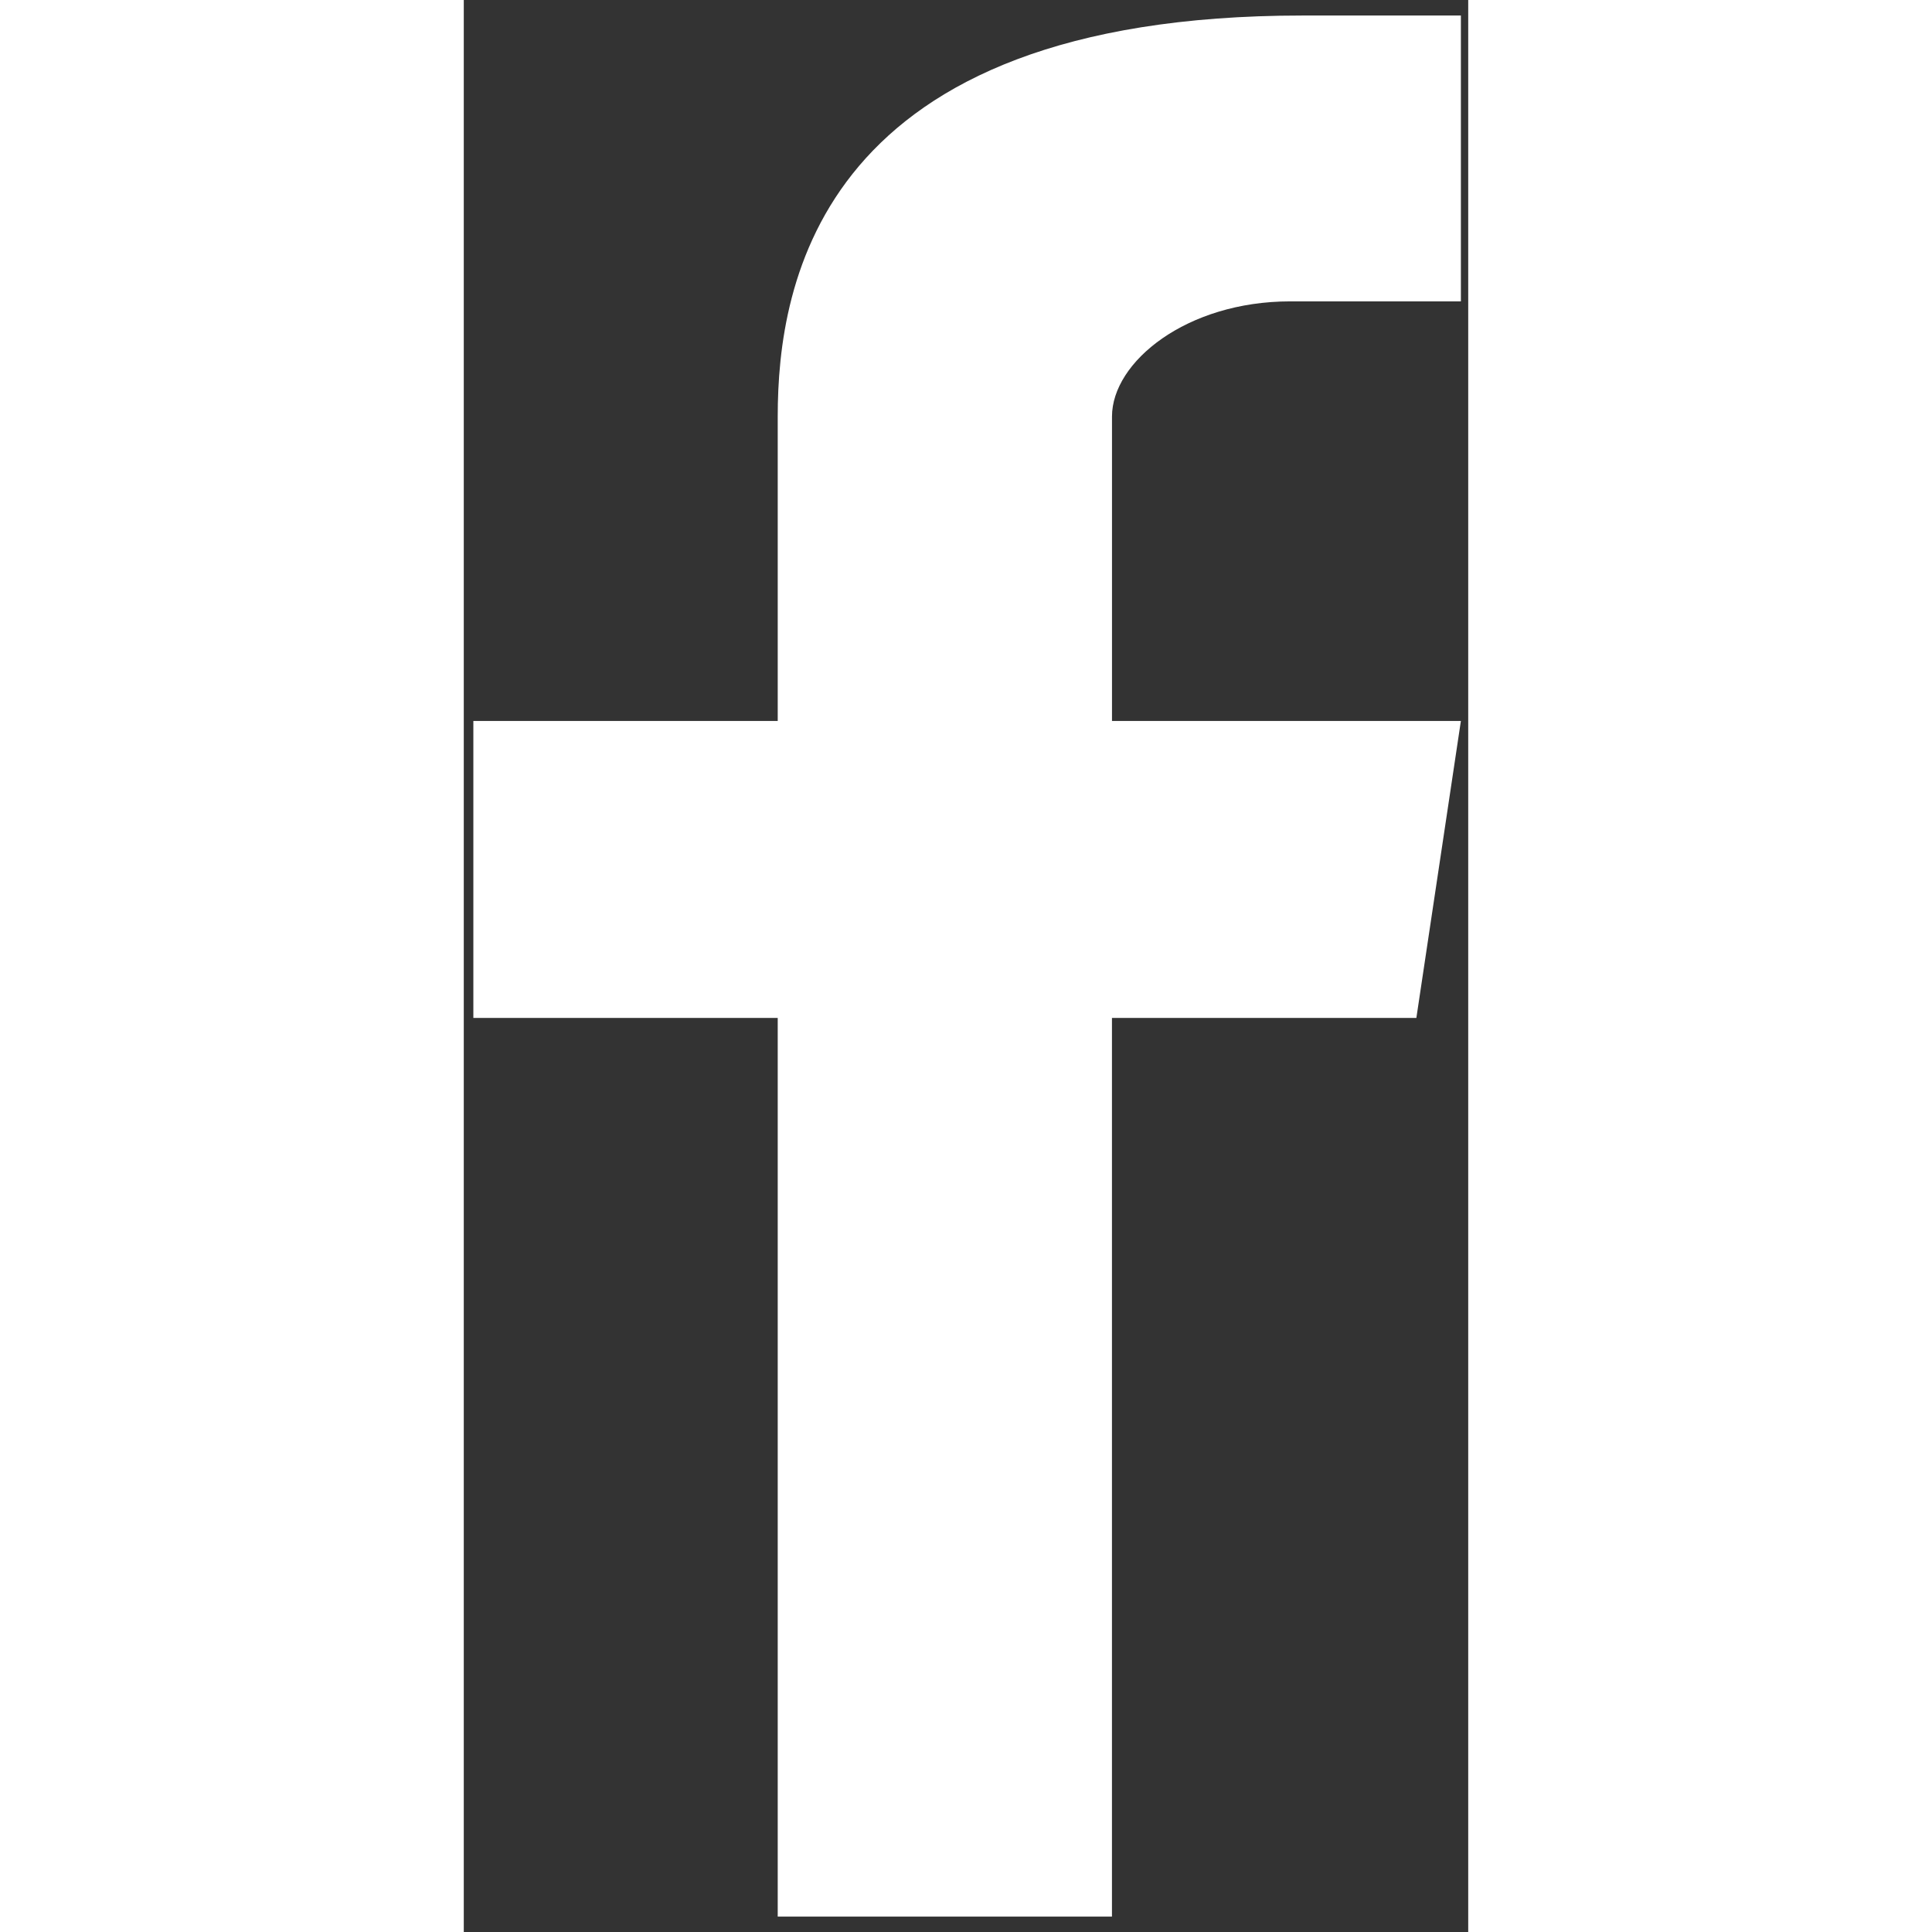 <?xml version="1.0" encoding="utf-8"?>
<!-- Generator: Adobe Illustrator 16.0.0, SVG Export Plug-In . SVG Version: 6.00 Build 0)  -->
<!DOCTYPE svg PUBLIC "-//W3C//DTD SVG 1.1//EN" "http://www.w3.org/Graphics/SVG/1.1/DTD/svg11.dtd">
<svg version="1.1" id="Layer_1" xmlns="http://www.w3.org/2000/svg" xmlns:xlink="http://www.w3.org/1999/xlink" x="0px" y="0px"
	 width="20px" height="20px" viewBox="0 0 25.49 49.029" style="enable-background:new 0 0 25.49 49.029;"
	 xml:space="preserve">
<rect x="0" y="0" width="25.49" height="49.029" fill="#333333" stroke="none"/>
<path style="fill:#FFFFFF;" d="M20.974,7.648c1.512,0,4.33,0,4.33,0V0.394h-4.02c-12.251,0-13.317,6.784-13.317,10.177v7.725H0.243
	v7.537h7.724v22.805h8.482V25.833h7.725l1.13-7.537H16.45v-7.725C16.449,9.184,18.342,7.648,20.974,7.648z"/>
</svg>
